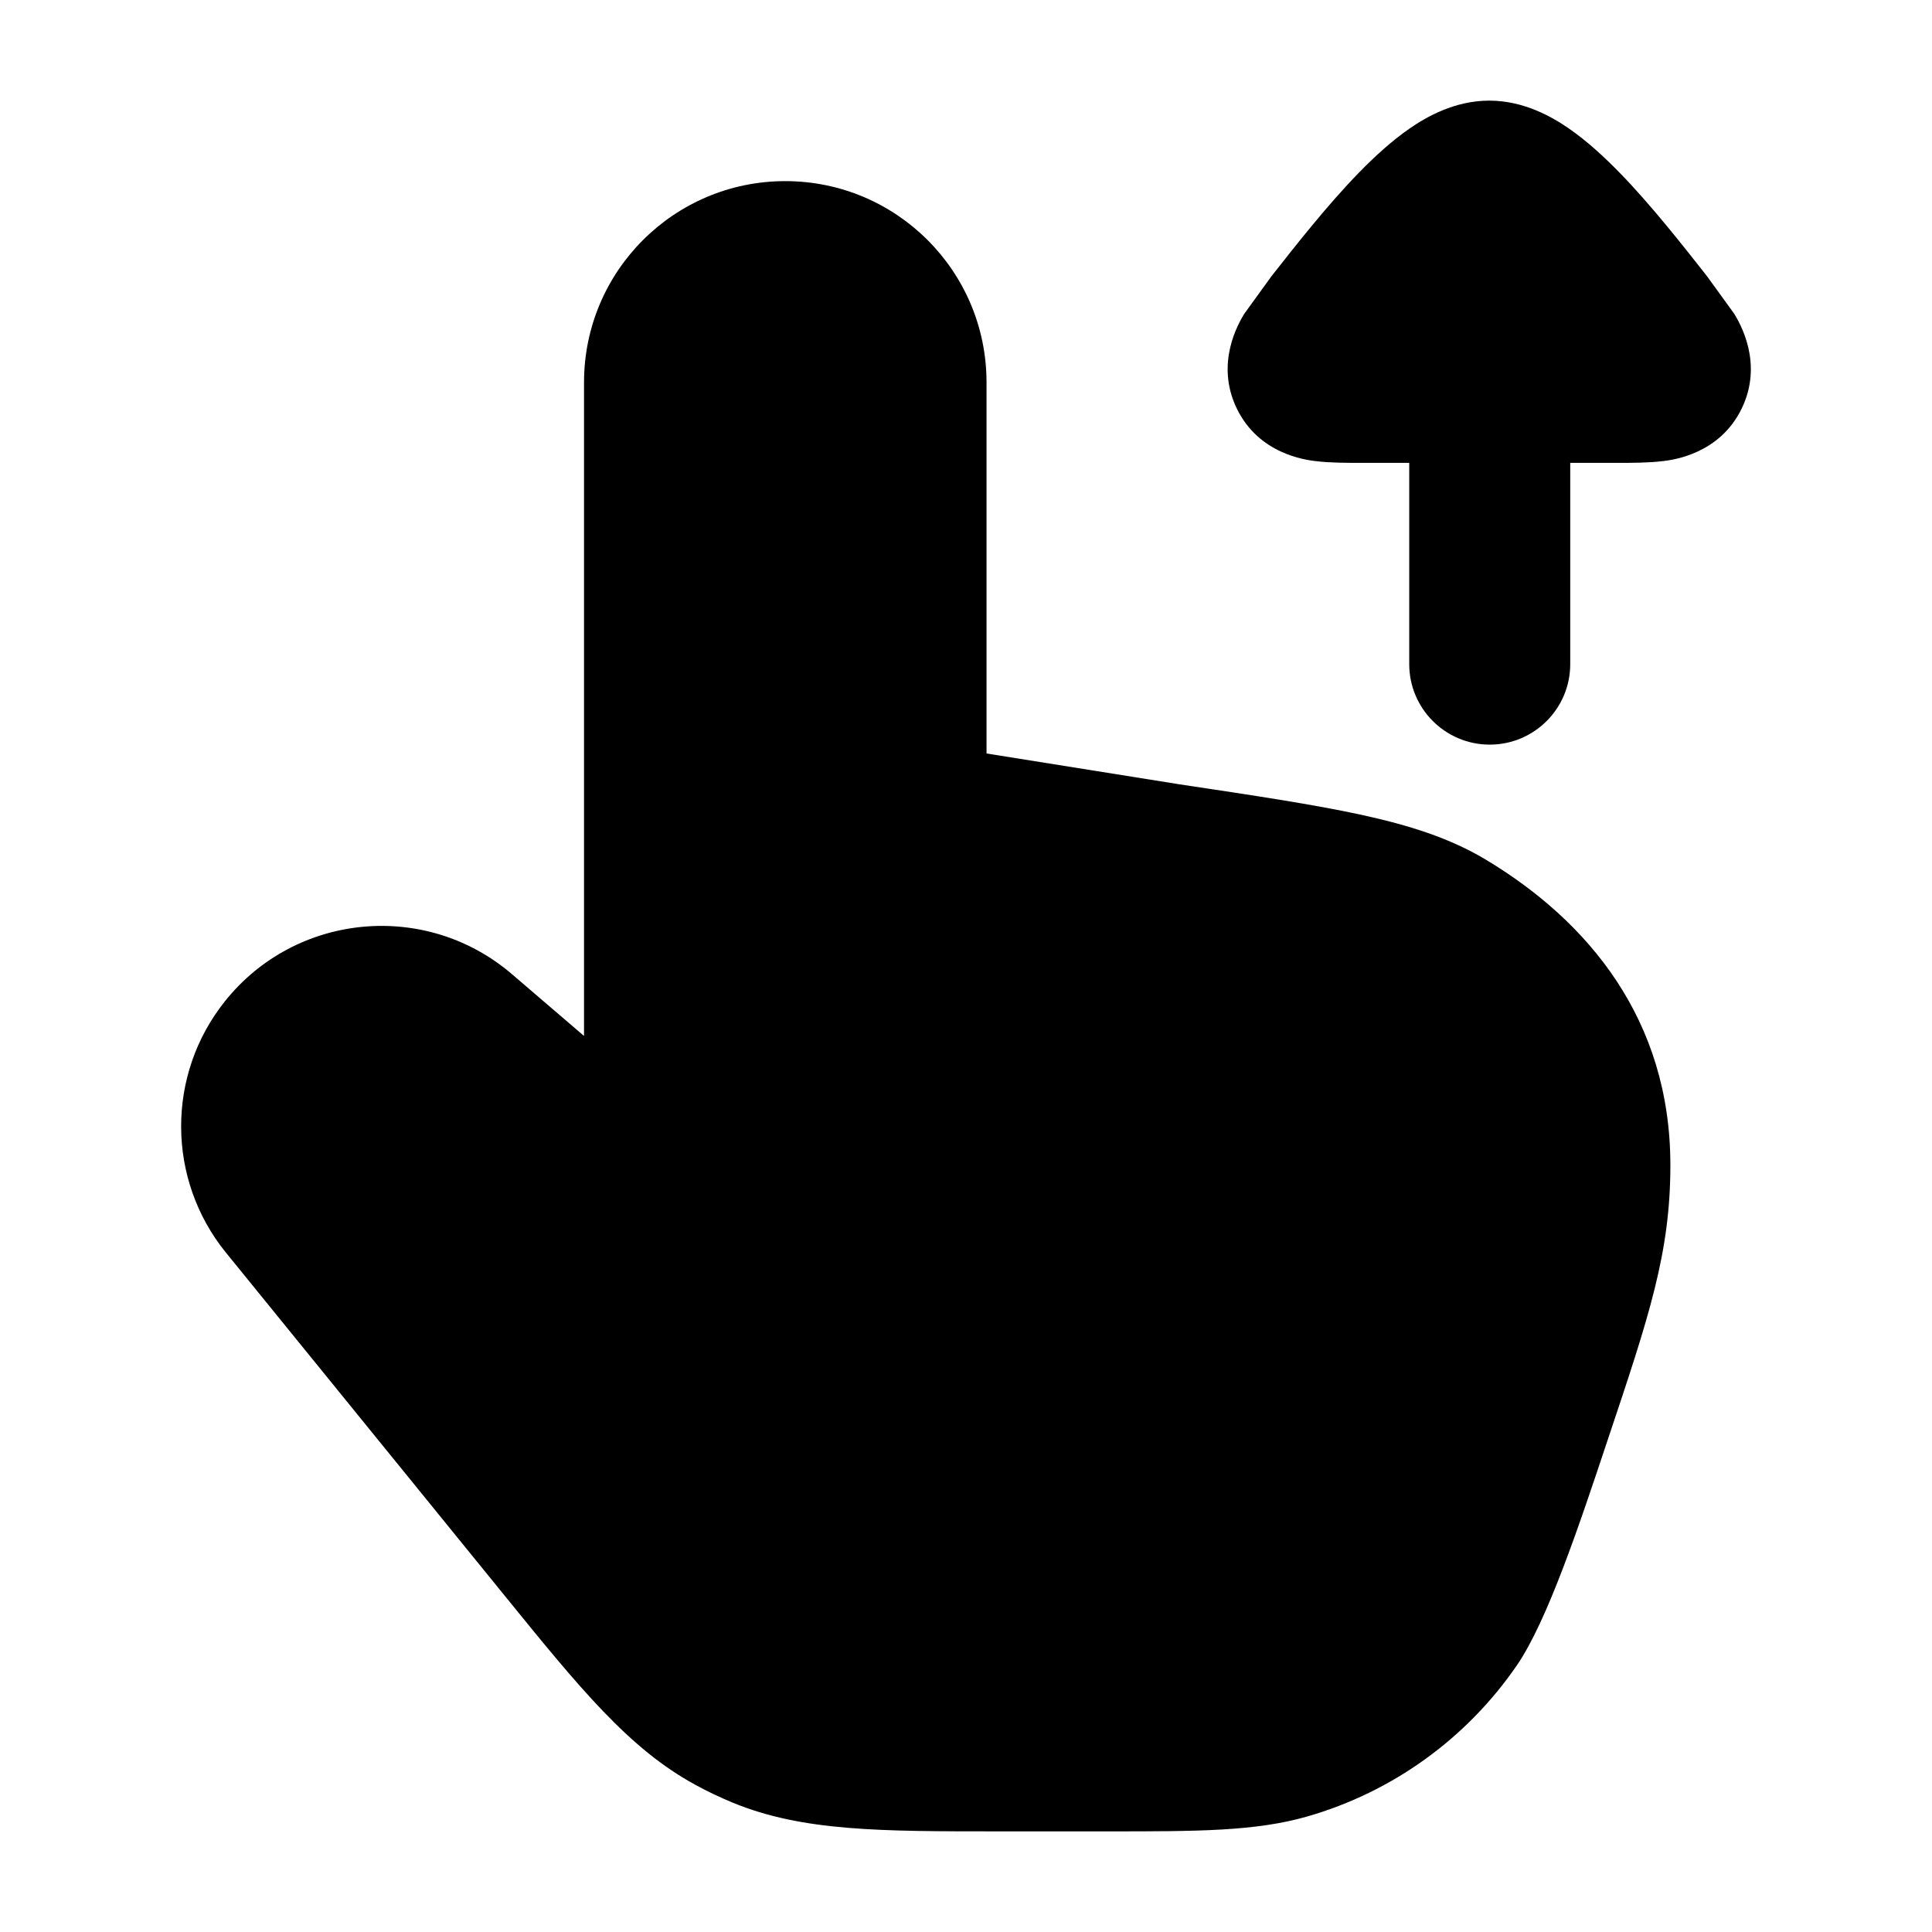 <svg width="24" height="24" viewBox="0 0 24 24" xmlns="http://www.w3.org/2000/svg">
    <path d="M7.255 4.75C7.255 3.369 8.374 2.25 9.755 2.25C11.136 2.25 12.255 3.369 12.255 4.75V9.36L14.608 9.736L14.631 9.74C15.573 9.881 16.316 9.993 16.907 10.121C17.508 10.252 18.009 10.411 18.451 10.675C19.728 11.44 20.75 12.663 20.75 14.474C20.75 15.561 20.488 16.345 19.973 17.882C19.619 18.945 19.222 20.136 18.842 20.689C18.218 21.597 17.298 22.261 16.239 22.565C15.594 22.75 14.876 22.75 13.756 22.75L12.427 22.75H12.427C10.934 22.75 9.97 22.751 9.099 22.392C8.943 22.327 8.79 22.255 8.642 22.174C7.814 21.724 7.206 20.976 6.265 19.817L2.807 15.561C2.069 14.652 2.064 13.351 2.795 12.437C3.675 11.337 5.29 11.185 6.359 12.101L7.255 12.869V4.75Z"/>
    <path d="M19.506 8.25C19.506 8.802 19.058 9.25 18.506 9.25C17.954 9.25 17.506 8.802 17.506 8.25L17.506 5.75L16.912 5.75C16.736 5.75 16.52 5.75 16.344 5.728L16.34 5.728C16.214 5.712 15.638 5.64 15.364 5.075C15.089 4.508 15.391 4.008 15.456 3.899L15.795 3.431C16.09 3.055 16.495 2.541 16.876 2.15C17.066 1.955 17.283 1.753 17.514 1.594C17.719 1.453 18.069 1.25 18.5 1.25C18.931 1.25 19.281 1.453 19.486 1.594C19.717 1.753 19.934 1.955 20.124 2.15C20.505 2.541 20.91 3.055 21.205 3.431L21.544 3.899C21.609 4.008 21.911 4.508 21.636 5.075C21.362 5.64 20.786 5.712 20.66 5.728L20.656 5.728C20.48 5.75 20.264 5.75 20.088 5.75L19.506 5.75L19.506 8.25Z"/>
</svg>
